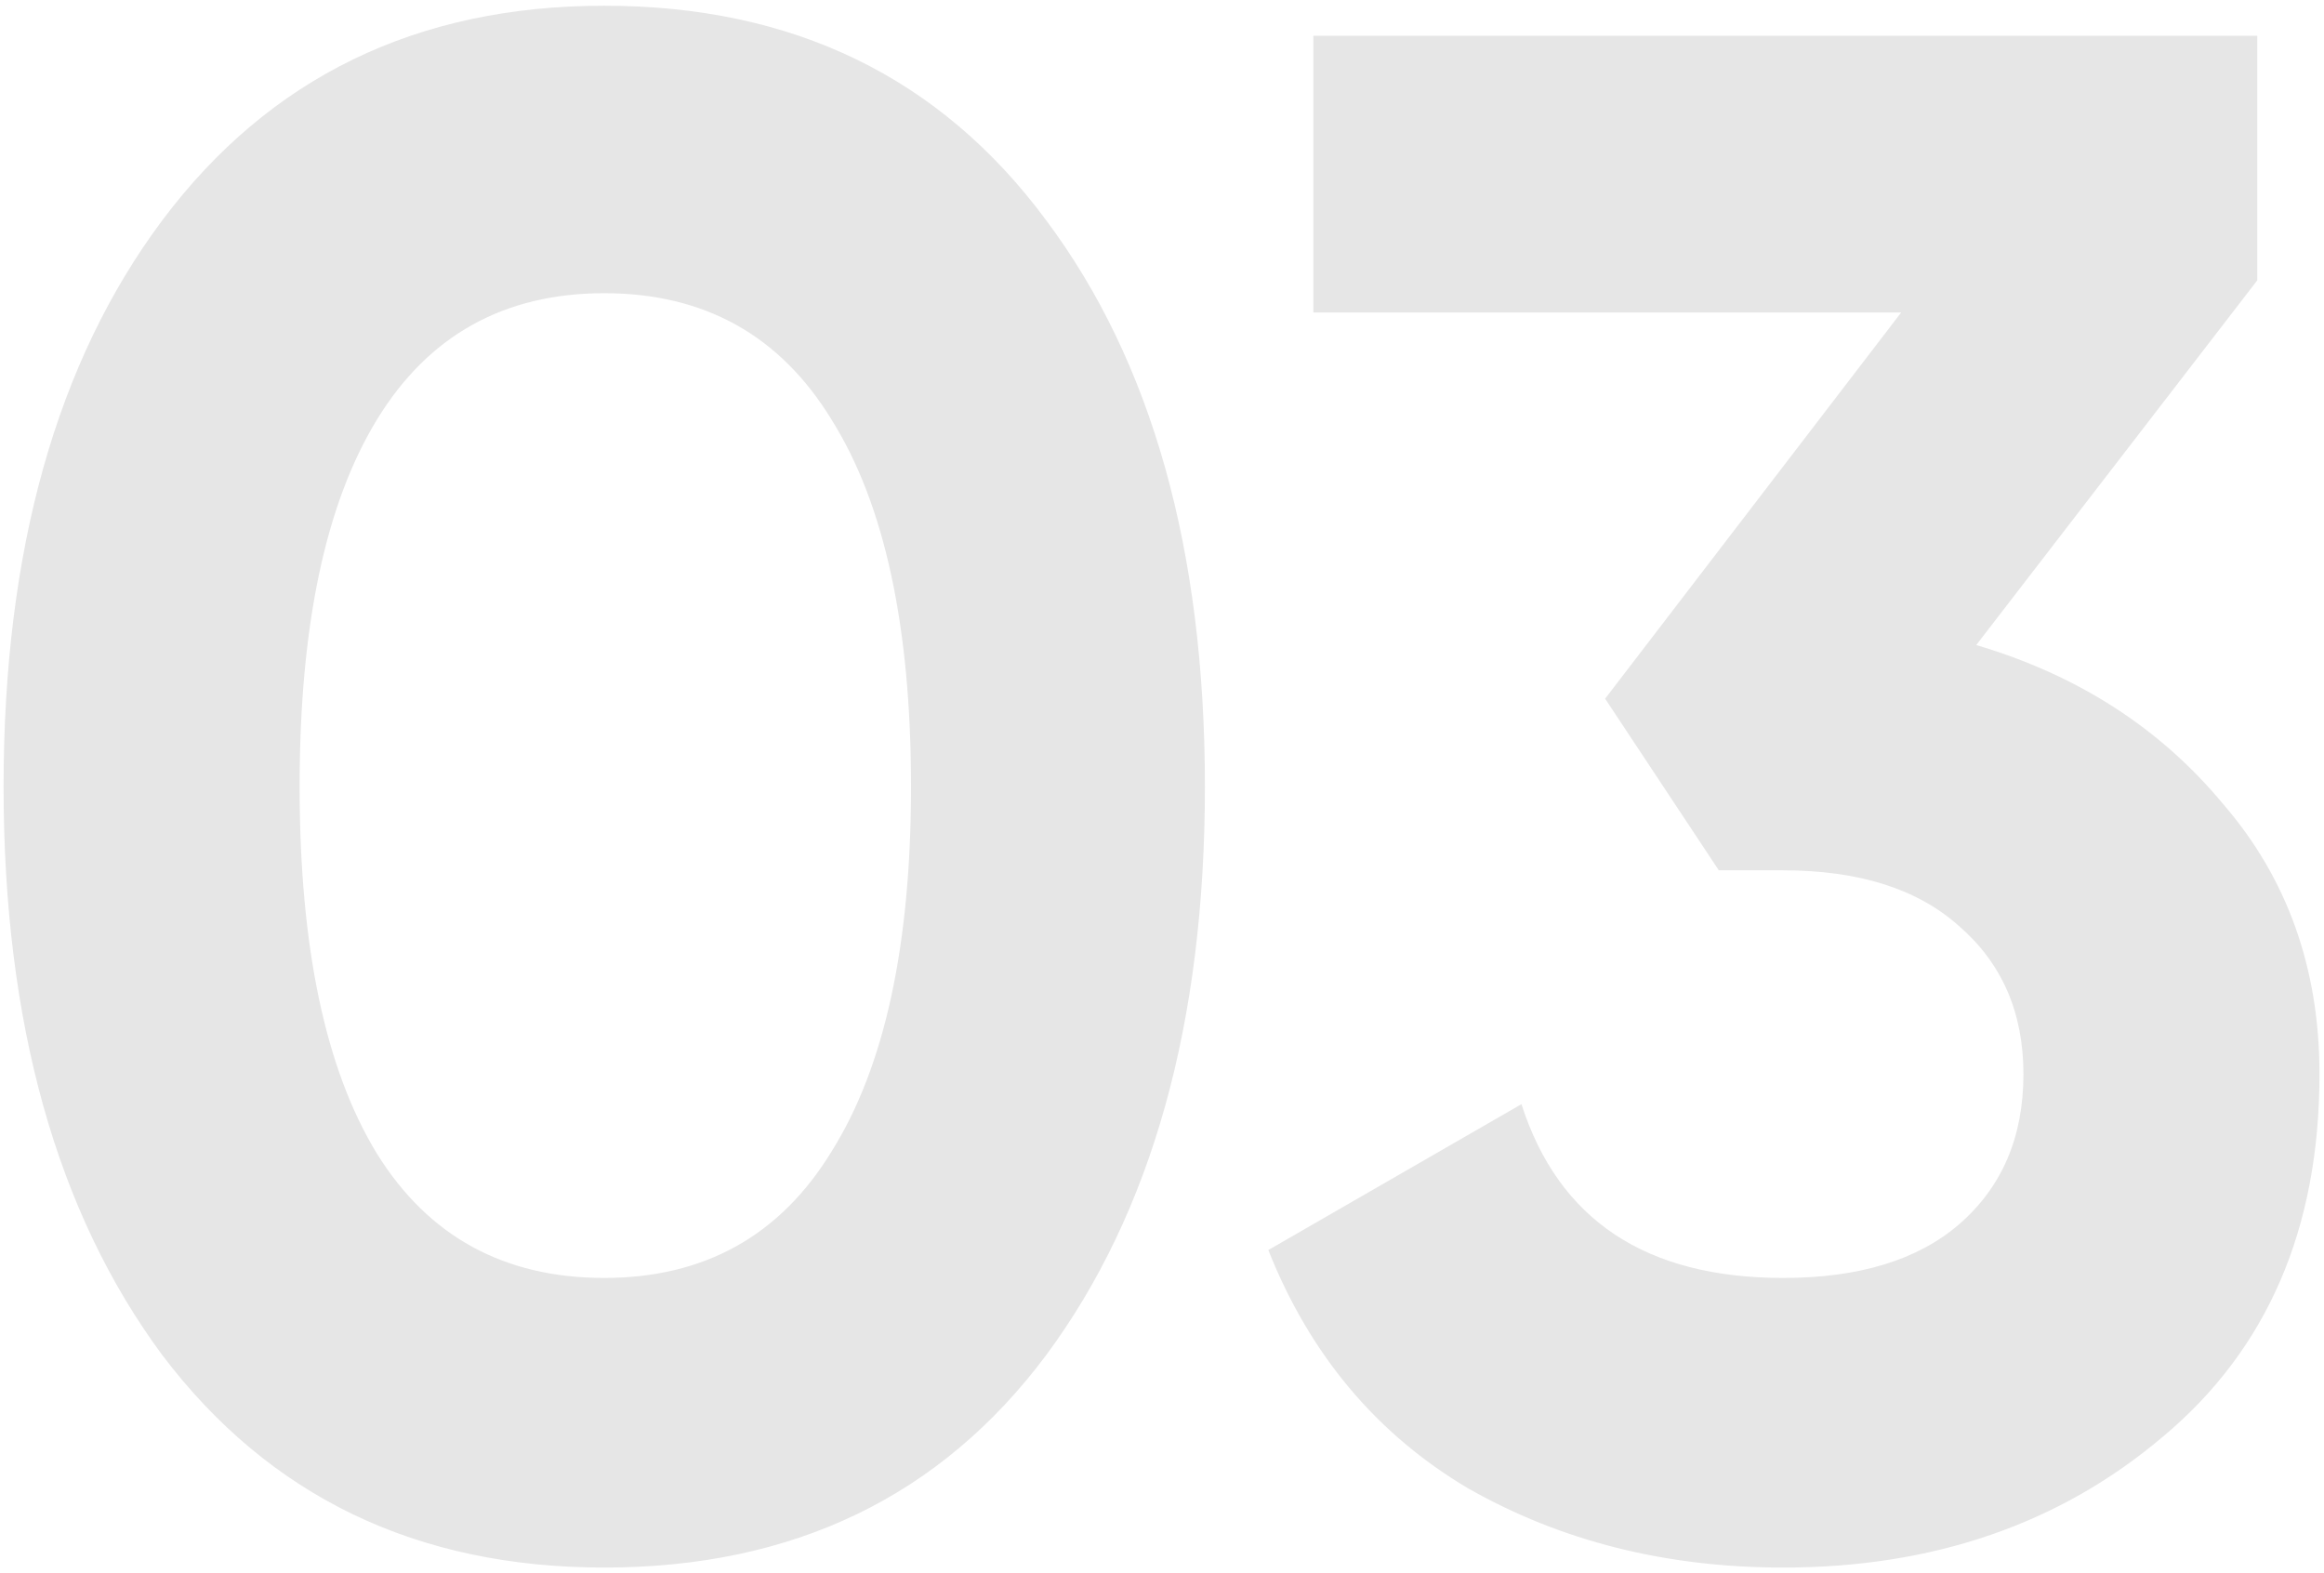 <svg width="260" height="176" xmlns="http://www.w3.org/2000/svg"><path opacity=".1" d="M67.6 175.36c-20.96 0-37.44-7.92-49.44-23.76C6.32 135.6.4 114.4.4 88s5.92-47.52 17.76-63.36c12-16 28.48-24 49.44-24 21.12 0 37.6 8 49.44 24C128.88 40.48 134.8 61.6 134.8 88s-5.92 47.6-17.76 63.6c-11.84 15.84-28.32 23.76-49.44 23.76zm-25.44-46.32c5.76 9.28 14.24 13.92 25.44 13.92 11.2 0 19.68-4.72 25.44-14.16 5.92-9.44 8.88-23.04 8.88-40.8 0-17.92-2.96-31.6-8.88-41.04C87.28 37.52 78.8 32.8 67.6 32.8c-11.2 0-19.68 4.72-25.44 14.16C36.4 56.4 33.52 70.08 33.52 88c0 17.92 2.88 31.6 8.64 41.04zm178.935-56.88c11.36 3.36 20.56 9.28 27.6 17.76 7.2 8.32 10.8 18.4 10.8 30.24 0 17.28-5.84 30.8-17.52 40.56-11.52 9.76-25.68 14.64-42.48 14.64-13.12 0-24.88-2.96-35.28-8.88-10.24-6.08-17.68-14.96-22.32-26.64l28.32-16.32c4.16 12.96 13.92 19.44 29.28 19.44 8.48 0 15.04-2 19.68-6 4.8-4.16 7.2-9.76 7.2-16.8 0-6.88-2.4-12.4-7.2-16.56-4.64-4.16-11.2-6.24-19.68-6.24h-7.2l-12.72-19.2 33.12-43.2h-65.76V4h105.6v27.36l-31.44 40.8z"/></svg>